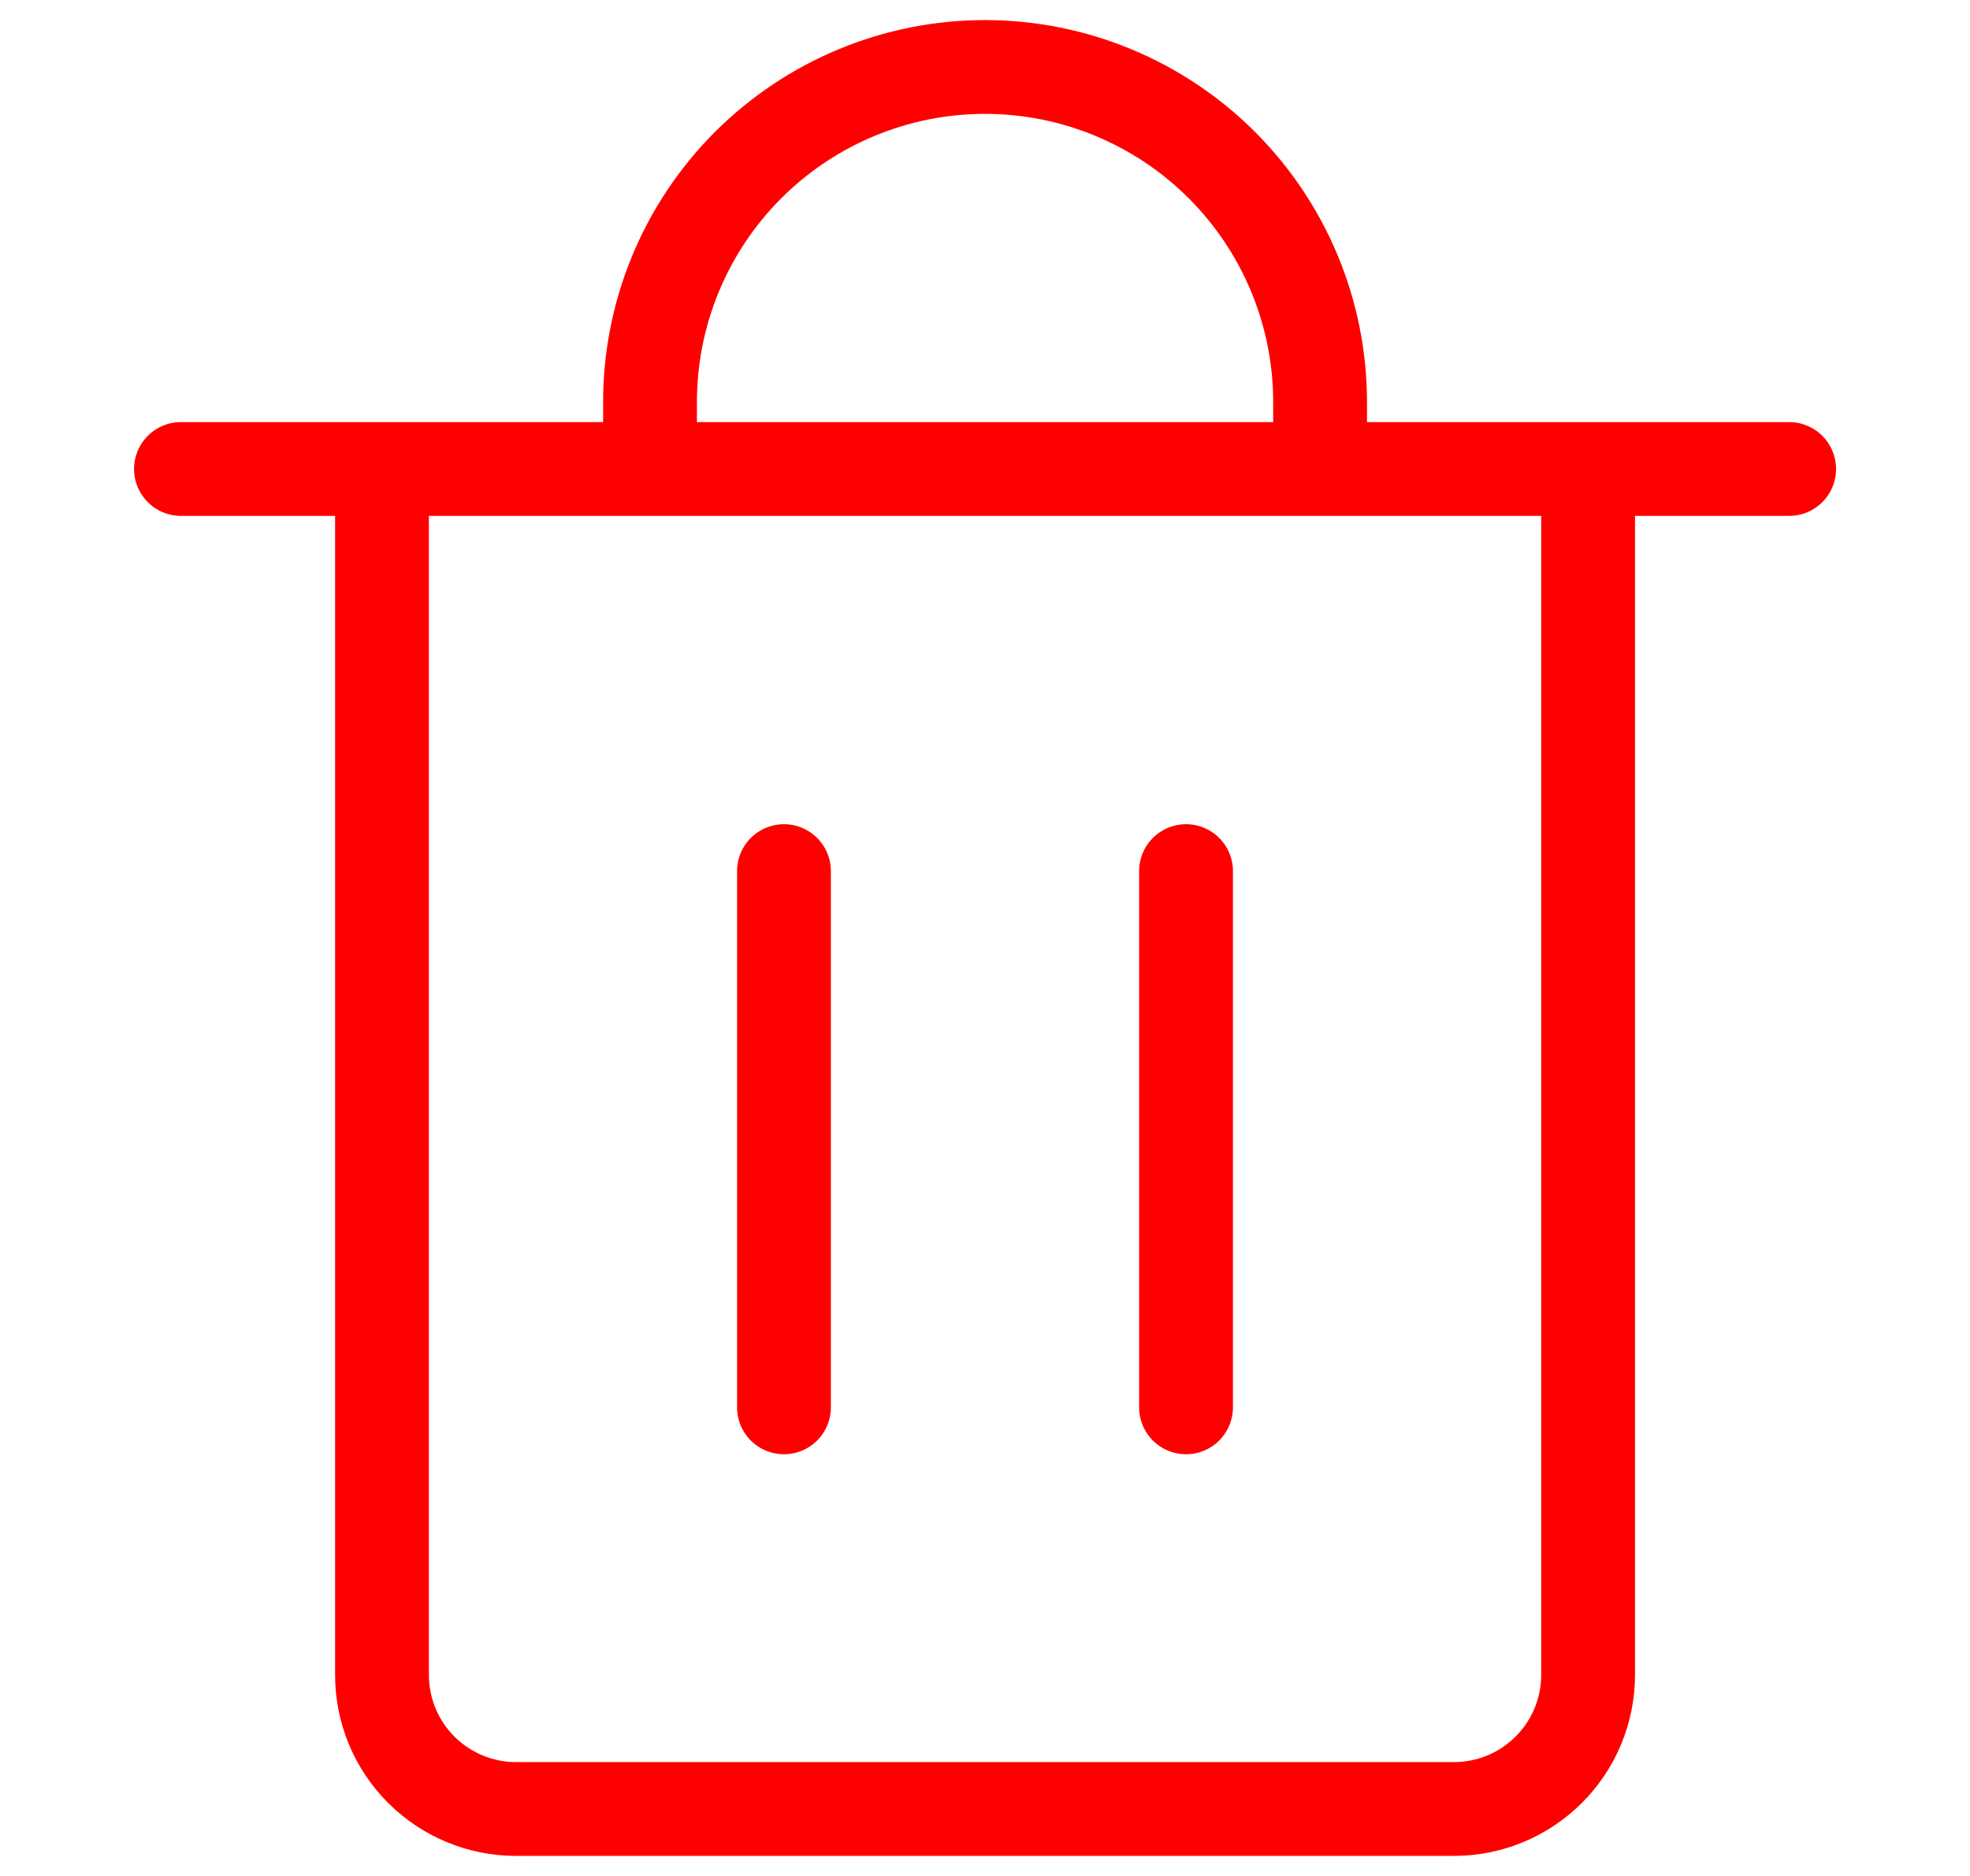 <svg width="21" height="20" viewBox="0 0 21 20" fill="none" xmlns="http://www.w3.org/2000/svg">
<path d="M1.929 5H19.072M6.929 5V4.286C6.929 3.339 7.305 2.43 7.975 1.76C8.645 1.091 9.553 0.714 10.5 0.714C11.447 0.714 12.356 1.091 13.025 1.76C13.695 2.43 14.072 3.339 14.072 4.286V5M8.357 9.287V15.004M12.643 9.287V15.004M4.072 5H16.929V17.857C16.929 18.236 16.778 18.599 16.51 18.867C16.242 19.135 15.879 19.286 15.5 19.286H5.5C5.121 19.286 4.758 19.135 4.49 18.867C4.222 18.599 4.072 18.236 4.072 17.857V5Z" stroke="#FF0000" stroke-linecap="round" stroke-linejoin="round"/>
</svg>
